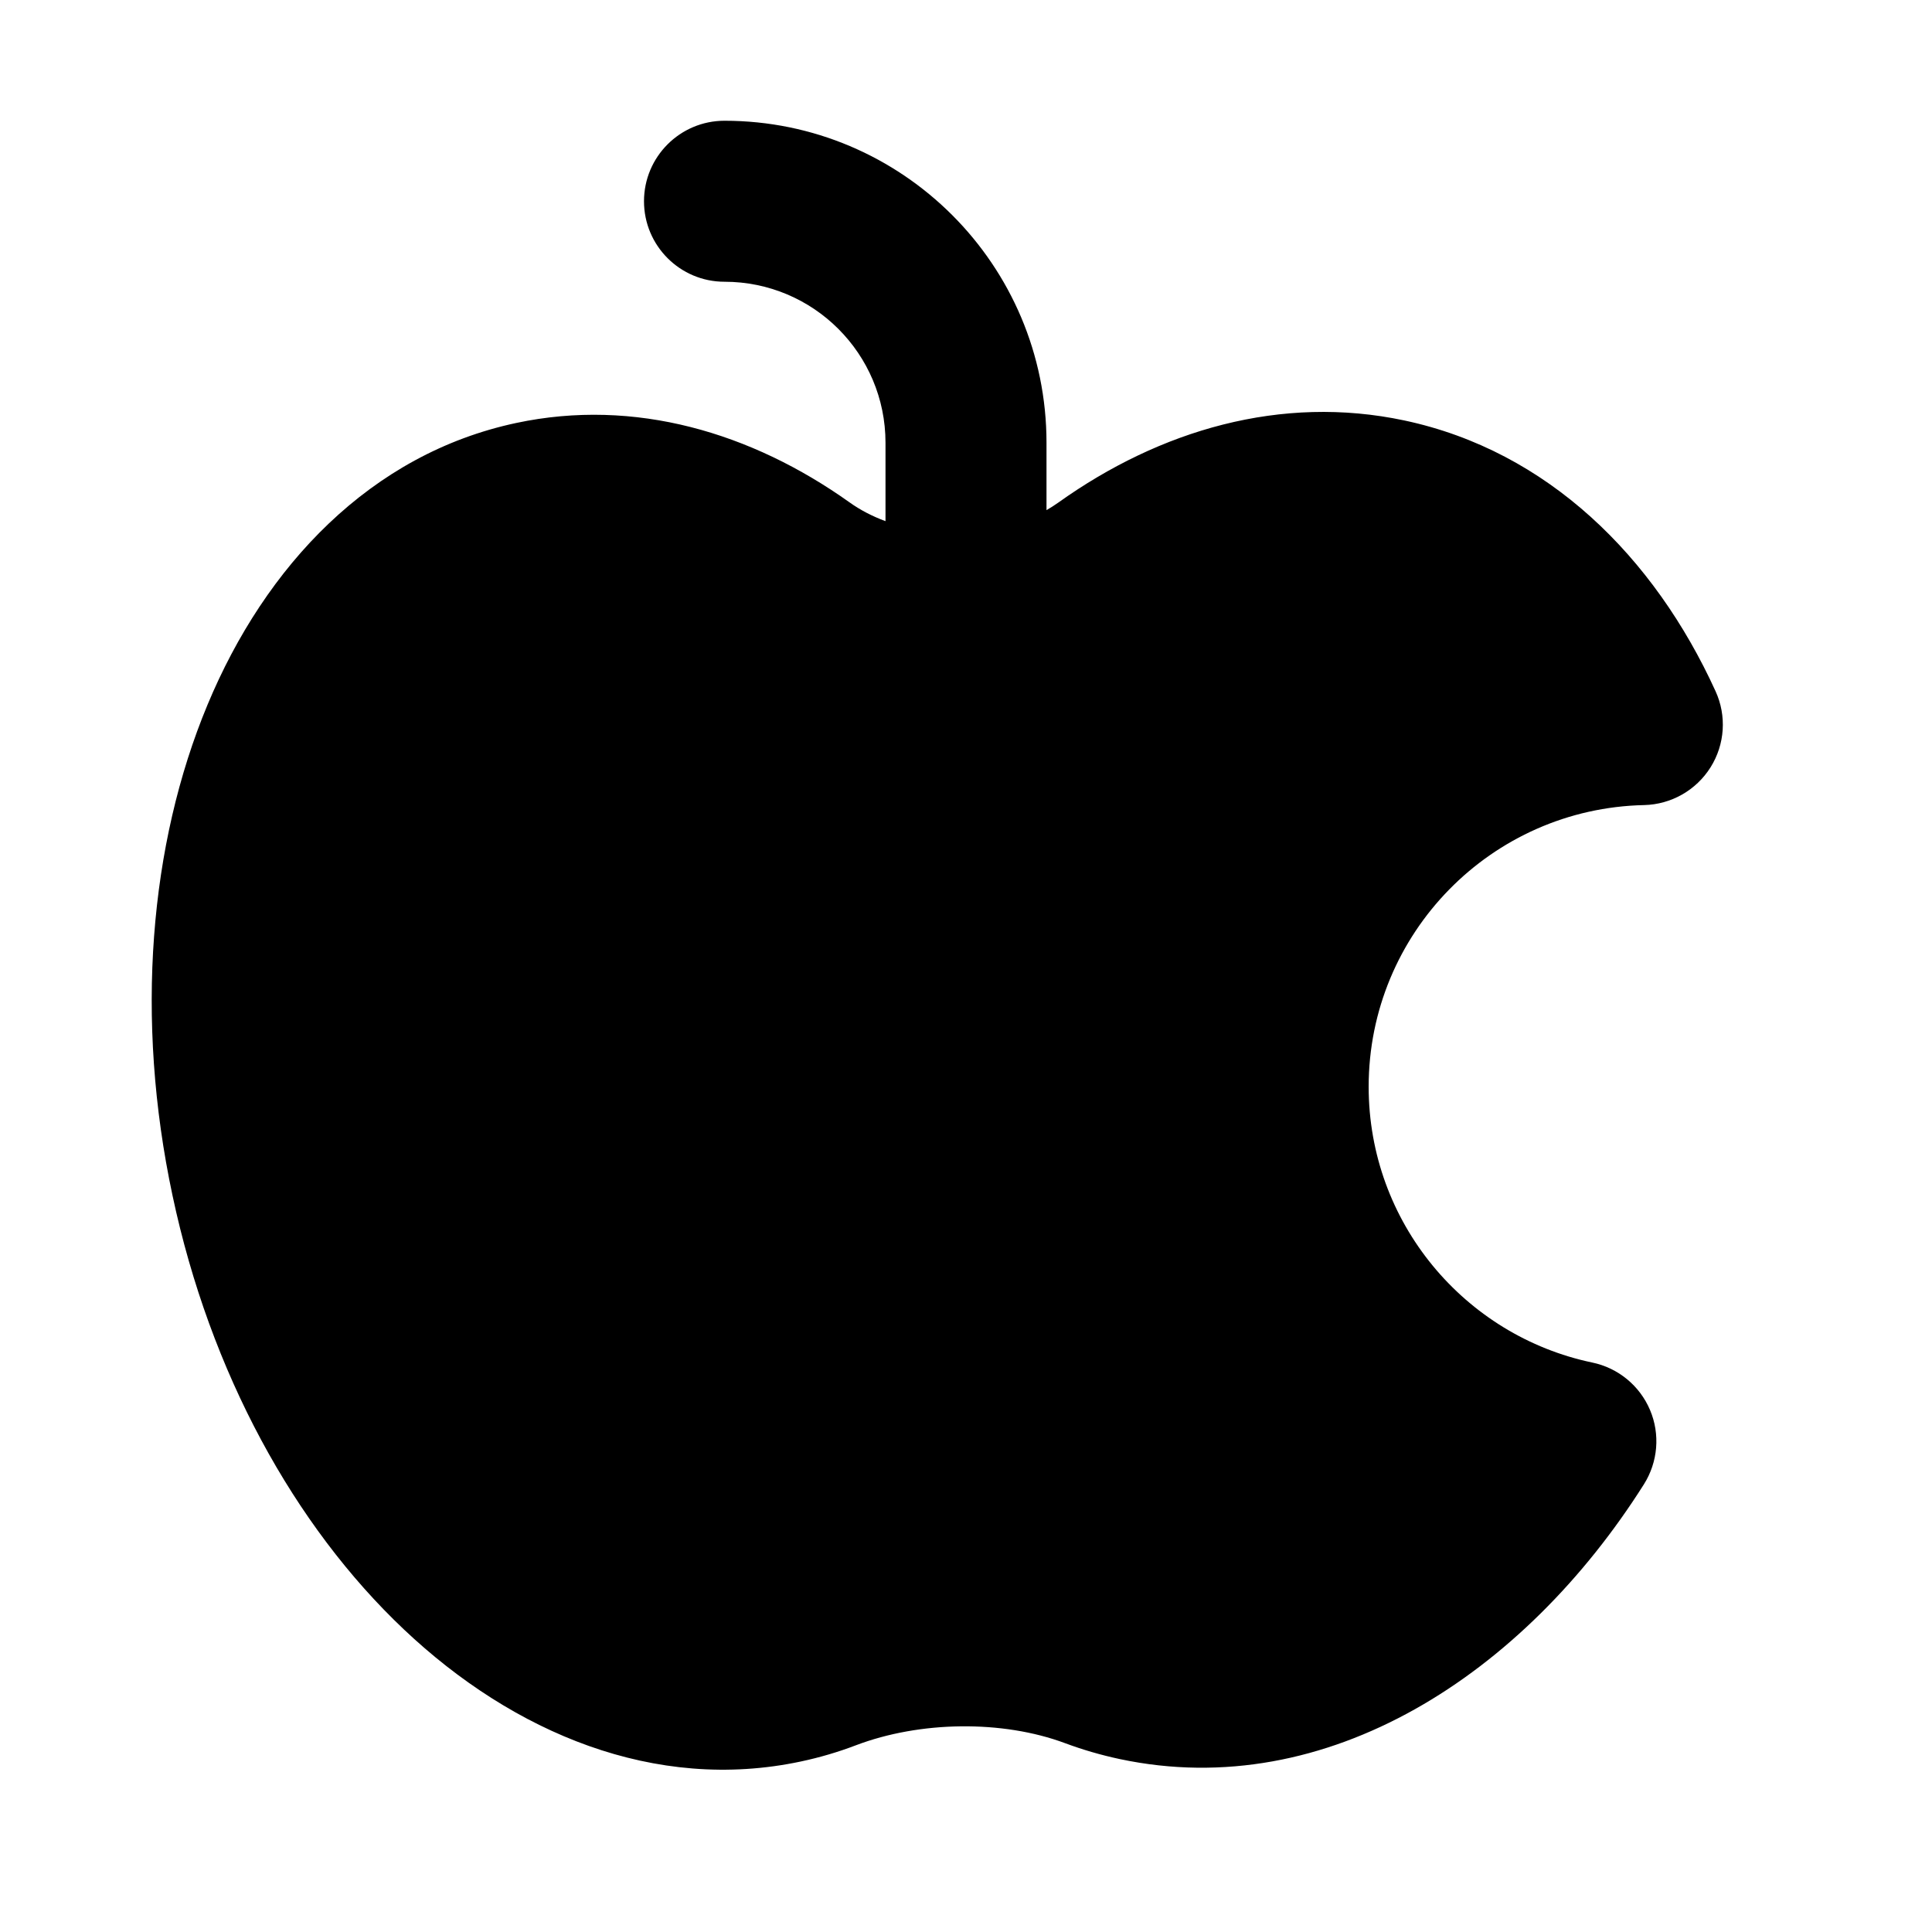 <svg width="24" height="24" viewBox="0 0 24 24" fill="none" xmlns="http://www.w3.org/2000/svg">
<path fill-rule="evenodd" clip-rule="evenodd" d="M8 2.5C8 1.948 8.448 1.5 9 1.5C11.209 1.5 13 3.291 13 5.5V6.337C13.051 6.308 13.1 6.276 13.147 6.243C14.408 5.343 15.915 4.898 17.445 5.223C19.229 5.602 20.551 6.92 21.311 8.586C21.451 8.892 21.428 9.247 21.249 9.532C21.07 9.817 20.76 9.993 20.424 10.001C18.527 10.042 17.002 11.593 17.002 13.5C17.002 15.185 18.193 16.594 19.78 16.926C20.101 16.993 20.369 17.213 20.497 17.515C20.625 17.816 20.596 18.162 20.421 18.439C18.933 20.794 16.488 22.399 13.911 21.852C13.677 21.802 13.45 21.736 13.23 21.654C12.451 21.364 11.428 21.378 10.631 21.681C10.411 21.765 10.183 21.832 9.948 21.882C8.138 22.267 6.378 21.528 5.018 20.242C3.655 18.953 2.61 17.05 2.143 14.851C1.675 12.653 1.856 10.489 2.577 8.757C3.296 7.029 4.603 5.639 6.414 5.254C7.886 4.941 9.335 5.374 10.551 6.239C10.686 6.336 10.838 6.414 11 6.474V5.5C11 4.395 10.105 3.5 9 3.5C8.448 3.5 8 3.052 8 2.5Z" fill="black"/>
</svg>
